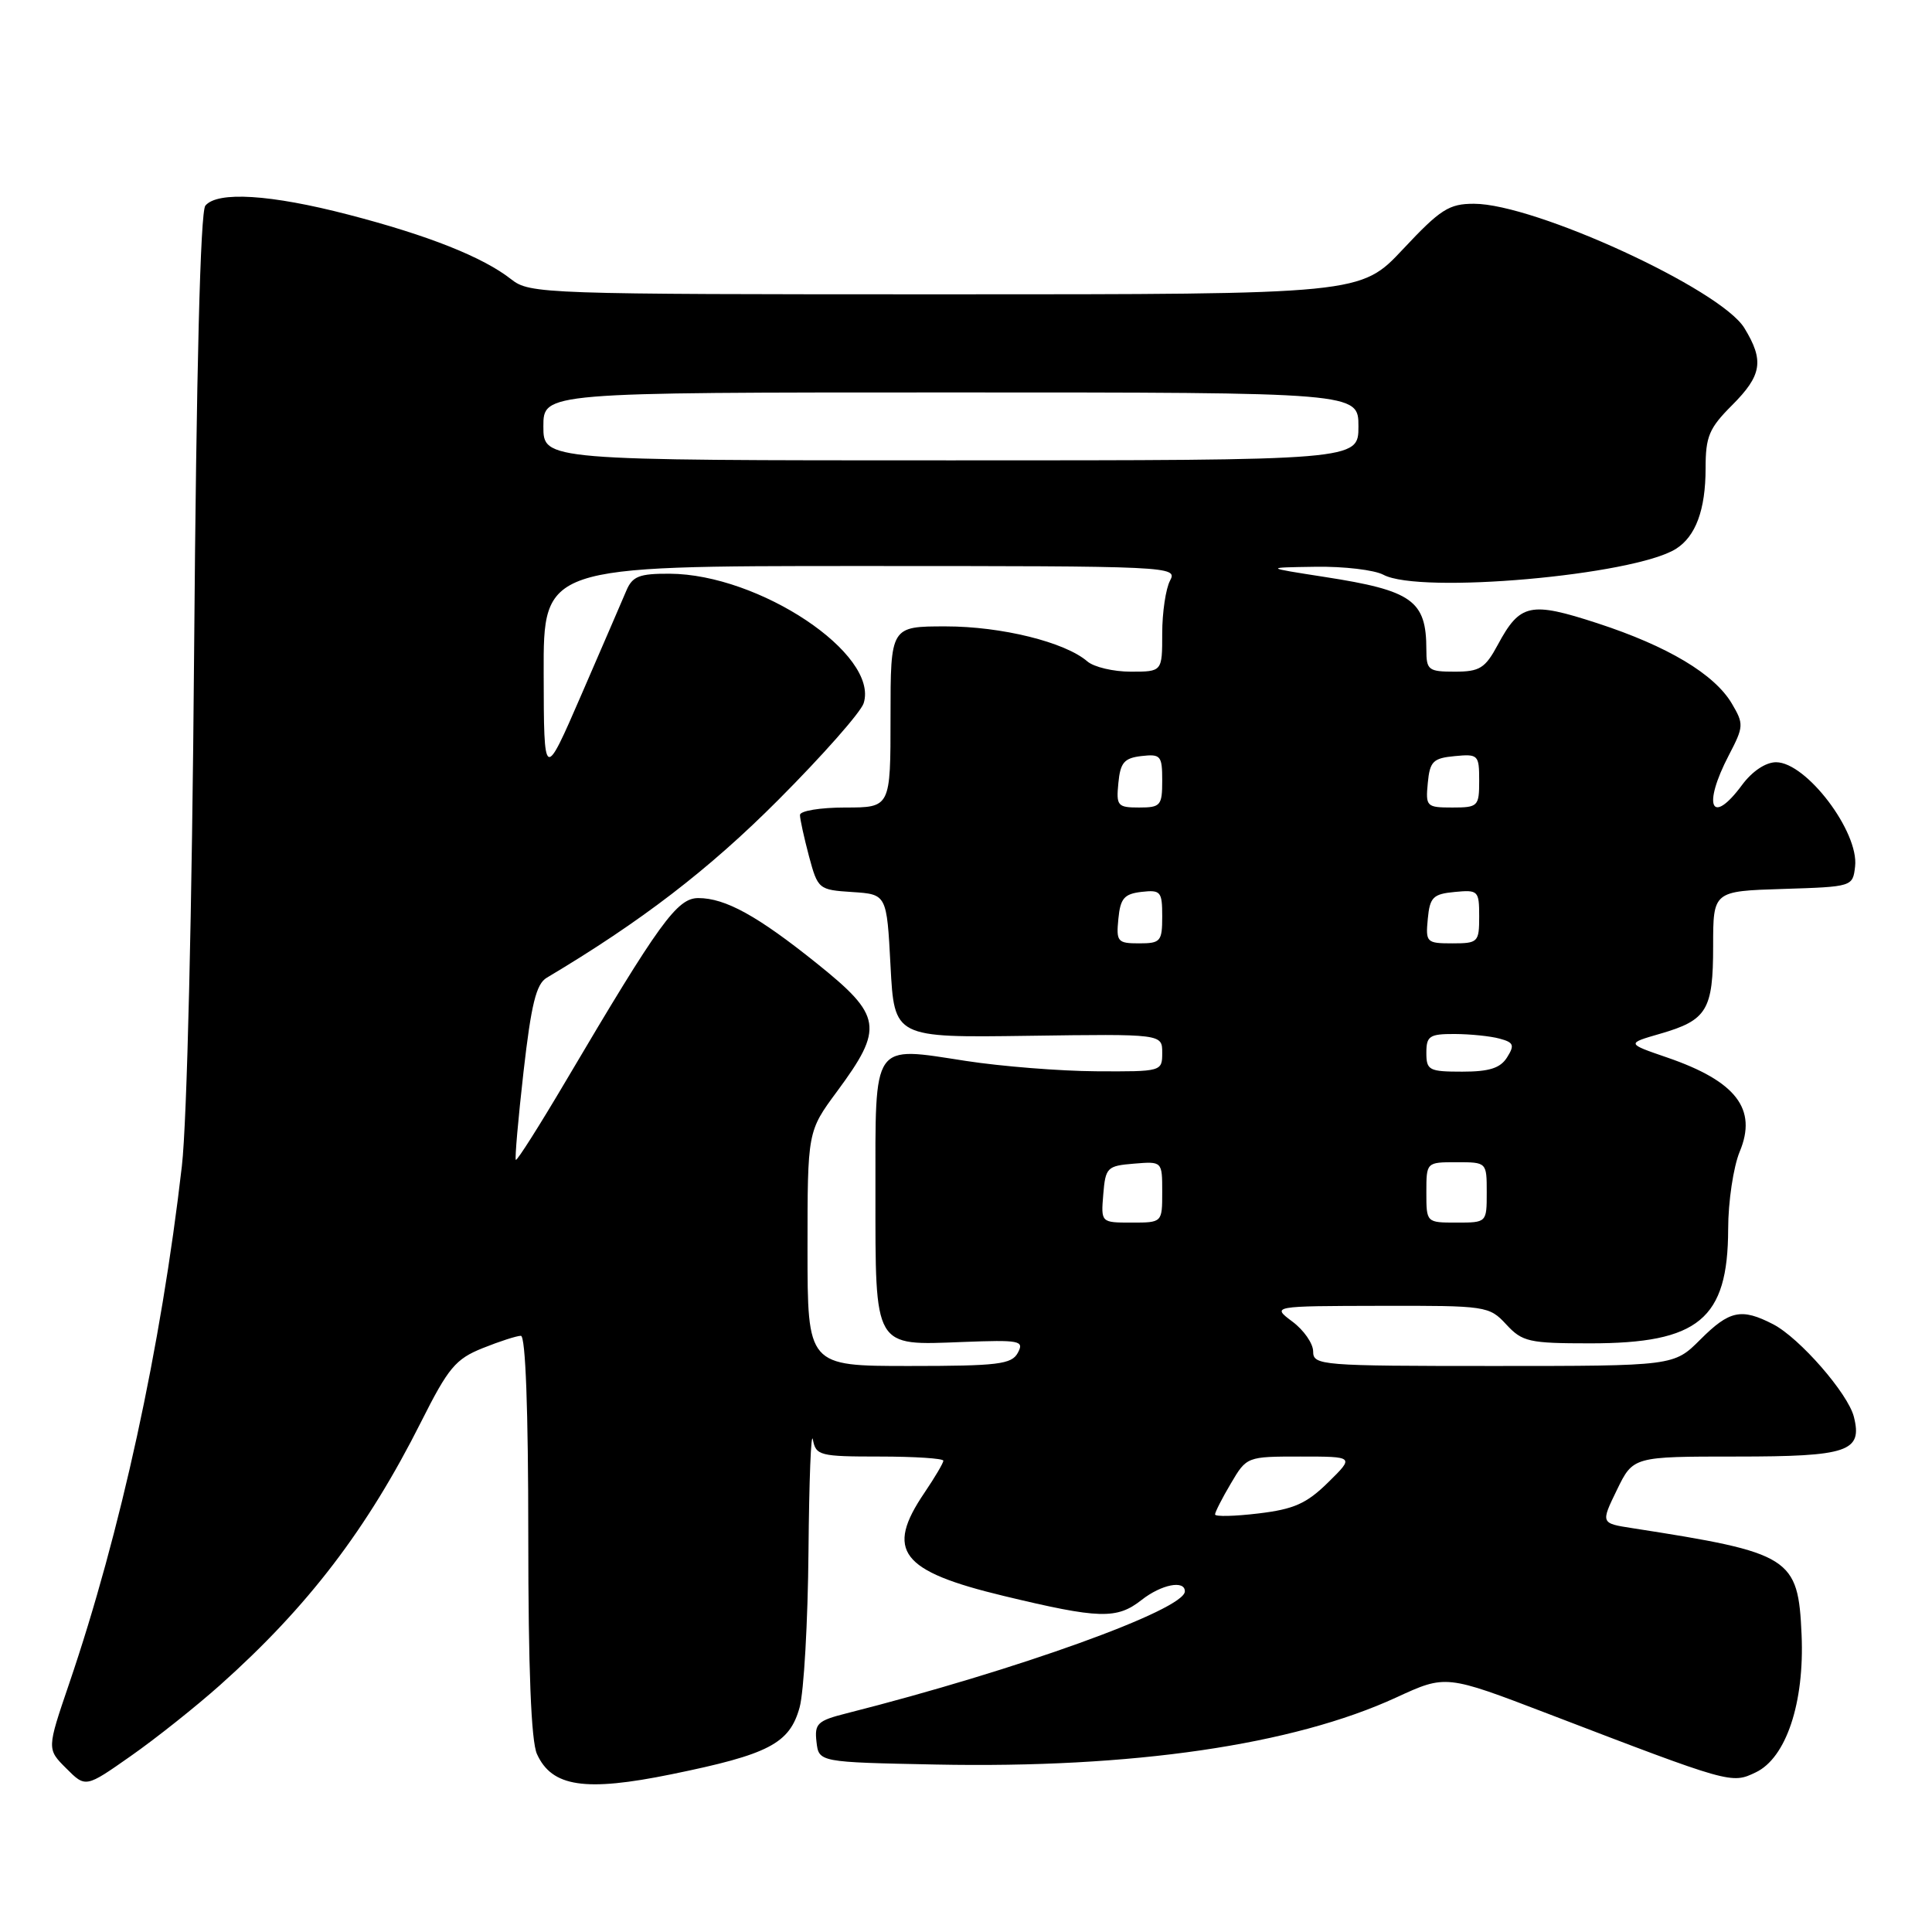 <?xml version="1.0" encoding="UTF-8" standalone="no"?>
<!DOCTYPE svg PUBLIC "-//W3C//DTD SVG 1.1//EN" "http://www.w3.org/Graphics/SVG/1.1/DTD/svg11.dtd" >
<svg xmlns="http://www.w3.org/2000/svg" xmlns:xlink="http://www.w3.org/1999/xlink" version="1.1" viewBox="0 0 256 256">
 <g >
 <path fill="currentColor"
d=" M 29.15 223.29 C 40.83 212.87 48.65 202.62 55.81 188.38 C 59.41 181.22 60.37 180.07 63.97 178.63 C 66.21 177.73 68.48 177.00 69.02 177.00 C 69.64 177.00 70.00 186.85 70.00 203.45 C 70.00 221.22 70.38 230.73 71.15 232.42 C 73.13 236.78 77.52 237.44 88.97 235.10 C 101.86 232.47 104.62 231.04 105.95 226.25 C 106.52 224.19 107.05 214.85 107.13 205.50 C 107.21 196.15 107.47 189.51 107.71 190.75 C 108.11 192.87 108.62 193.00 116.57 193.00 C 121.21 193.00 125.00 193.25 125.00 193.55 C 125.00 193.86 123.87 195.76 122.50 197.79 C 117.26 205.50 119.31 208.18 133.00 211.47 C 145.68 214.52 147.98 214.59 151.27 212.00 C 153.88 209.95 157.00 209.33 157.00 210.86 C 157.00 213.29 134.74 221.31 112.19 227.02 C 108.31 228.00 107.91 228.38 108.19 230.81 C 108.50 233.50 108.50 233.50 124.00 233.81 C 150.03 234.33 171.33 231.23 185.04 224.91 C 191.58 221.90 191.58 221.90 205.04 227.05 C 229.38 236.38 229.42 236.39 232.64 234.85 C 236.67 232.94 239.11 225.64 238.72 216.63 C 238.27 206.34 237.35 205.76 216.30 202.49 C 212.10 201.84 212.10 201.84 214.25 197.42 C 216.40 193.00 216.40 193.00 230.08 193.00 C 244.87 193.00 246.81 192.35 245.65 187.74 C 244.87 184.64 238.46 177.29 234.95 175.47 C 230.74 173.30 229.17 173.63 225.30 177.50 C 221.80 181.00 221.80 181.00 197.90 181.00 C 175.01 181.00 174.00 180.92 174.00 179.08 C 174.00 178.03 172.76 176.24 171.25 175.12 C 168.50 173.06 168.50 173.06 182.89 173.03 C 196.96 173.00 197.32 173.05 199.59 175.50 C 201.72 177.80 202.60 178.00 210.72 178.00 C 225.09 178.00 228.96 174.80 228.99 162.87 C 228.99 159.23 229.69 154.60 230.52 152.60 C 232.88 146.95 230.05 143.27 220.92 140.13 C 215.50 138.27 215.50 138.27 220.00 136.97 C 226.19 135.18 227.00 133.84 227.00 125.35 C 227.00 118.08 227.00 118.08 236.25 117.79 C 245.47 117.50 245.50 117.49 245.81 114.81 C 246.34 110.23 239.34 101.00 235.34 101.00 C 233.97 101.00 232.18 102.19 230.84 104.00 C 226.76 109.52 225.55 106.84 229.08 100.07 C 231.06 96.27 231.08 95.94 229.48 93.23 C 227.17 89.32 220.98 85.62 211.66 82.58 C 202.76 79.68 201.41 79.97 198.47 85.43 C 196.79 88.55 196.07 89.00 192.77 89.00 C 189.27 89.00 189.00 88.79 189.00 86.08 C 189.00 79.57 187.15 78.25 175.53 76.45 C 167.50 75.20 167.50 75.20 174.32 75.10 C 178.06 75.04 182.11 75.52 183.31 76.16 C 188.13 78.75 216.43 76.24 222.05 72.74 C 224.69 71.09 226.00 67.55 226.00 62.05 C 226.00 57.84 226.46 56.74 229.50 53.70 C 233.47 49.73 233.78 47.79 231.14 43.47 C 228.01 38.33 203.36 27.00 195.31 27.00 C 192.00 27.00 190.87 27.72 185.92 33.00 C 180.30 39.00 180.30 39.00 125.29 39.00 C 71.87 39.00 70.20 38.94 67.74 37.01 C 64.01 34.07 56.73 31.18 46.16 28.44 C 35.86 25.76 28.81 25.32 27.21 27.25 C 26.55 28.06 26.02 48.86 25.72 86.50 C 25.45 120.50 24.78 148.64 24.10 154.50 C 21.34 178.50 15.99 203.06 9.15 223.13 C 6.21 231.76 6.21 231.76 8.78 234.32 C 11.34 236.89 11.34 236.89 17.32 232.69 C 20.61 230.39 25.94 226.15 29.15 223.29 Z  M 161.00 200.67 C 161.00 200.37 161.94 198.51 163.10 196.56 C 165.19 193.01 165.22 193.00 172.33 193.00 C 179.47 193.00 179.47 193.00 175.98 196.43 C 173.13 199.23 171.46 199.98 166.75 200.54 C 163.59 200.92 161.00 200.98 161.00 200.67 Z  M 107.00 165.46 C 107.00 149.91 107.00 149.91 110.92 144.61 C 117.14 136.19 116.89 134.60 108.25 127.67 C 100.39 121.36 96.11 119.00 92.53 119.00 C 89.72 119.00 87.39 122.22 74.98 143.23 C 71.49 149.14 68.51 153.84 68.35 153.69 C 68.20 153.53 68.66 148.28 69.37 142.01 C 70.39 133.07 71.05 130.38 72.44 129.56 C 84.95 122.11 93.93 115.22 103.13 105.99 C 108.98 100.13 114.07 94.36 114.44 93.18 C 116.50 86.68 100.61 76.08 88.73 76.02 C 84.72 76.00 83.80 76.36 83.00 78.25 C 82.48 79.49 79.80 85.67 77.06 92.00 C 72.07 103.50 72.07 103.50 72.04 89.25 C 72.00 75.00 72.00 75.00 114.04 75.00 C 155.28 75.00 156.05 75.04 155.04 76.93 C 154.47 78.00 154.00 81.15 154.00 83.93 C 154.00 89.00 154.00 89.00 149.83 89.00 C 147.53 89.00 144.95 88.39 144.08 87.64 C 141.12 85.08 132.70 83.00 125.32 83.00 C 118.00 83.00 118.00 83.00 118.00 95.00 C 118.00 107.00 118.00 107.00 112.00 107.00 C 108.70 107.00 106.00 107.44 106.00 107.99 C 106.00 108.53 106.54 110.98 107.19 113.44 C 108.37 117.83 108.47 117.91 112.94 118.20 C 117.50 118.50 117.50 118.50 118.00 128.00 C 118.50 137.50 118.50 137.50 136.25 137.25 C 154.00 137.00 154.00 137.00 154.00 139.50 C 154.00 141.98 153.93 142.00 145.25 141.95 C 140.44 141.92 132.68 141.30 128.00 140.58 C 115.45 138.65 116.00 137.85 116.00 157.96 C 116.00 178.78 115.71 178.28 127.55 177.82 C 135.16 177.53 135.73 177.64 134.87 179.25 C 134.05 180.78 132.26 181.00 120.46 181.00 C 107.00 181.00 107.00 181.00 107.00 165.46 Z  M 146.19 158.25 C 146.48 154.70 146.70 154.48 150.25 154.19 C 154.00 153.88 154.00 153.88 154.00 157.94 C 154.00 162.00 154.00 162.00 149.94 162.00 C 145.88 162.00 145.88 162.00 146.19 158.25 Z  M 189.00 158.00 C 189.00 154.00 189.00 154.00 193.00 154.00 C 197.00 154.00 197.00 154.00 197.00 158.00 C 197.00 162.00 197.00 162.00 193.00 162.00 C 189.00 162.00 189.00 162.00 189.00 158.00 Z  M 189.00 139.50 C 189.00 137.28 189.41 137.00 192.75 137.01 C 194.81 137.02 197.49 137.29 198.69 137.62 C 200.57 138.12 200.72 138.48 199.70 140.10 C 198.81 141.53 197.35 142.00 193.76 142.00 C 189.35 142.00 189.00 141.82 189.00 139.50 Z  M 148.19 121.75 C 148.45 119.04 148.96 118.45 151.25 118.18 C 153.80 117.89 154.00 118.13 154.00 121.43 C 154.00 124.75 153.78 125.00 150.94 125.00 C 148.08 125.00 147.89 124.78 148.19 121.75 Z  M 189.19 121.75 C 189.46 118.89 189.89 118.46 192.75 118.19 C 195.87 117.89 196.00 118.02 196.00 121.44 C 196.00 124.85 195.85 125.00 192.44 125.00 C 189.02 125.00 188.89 124.87 189.19 121.75 Z  M 148.19 103.75 C 148.45 101.04 148.96 100.45 151.25 100.18 C 153.80 99.89 154.00 100.13 154.00 103.43 C 154.00 106.75 153.78 107.00 150.94 107.00 C 148.08 107.00 147.89 106.78 148.19 103.75 Z  M 189.19 103.75 C 189.46 100.89 189.89 100.46 192.75 100.19 C 195.87 99.89 196.00 100.02 196.00 103.44 C 196.00 106.85 195.85 107.00 192.44 107.00 C 189.02 107.00 188.89 106.87 189.19 103.75 Z  M 72.00 56.50 C 72.00 52.00 72.00 52.00 126.00 52.00 C 180.00 52.00 180.00 52.00 180.00 56.50 C 180.00 61.00 180.00 61.00 126.00 61.00 C 72.00 61.00 72.00 61.00 72.00 56.50 Z "/>
</g>
</svg>